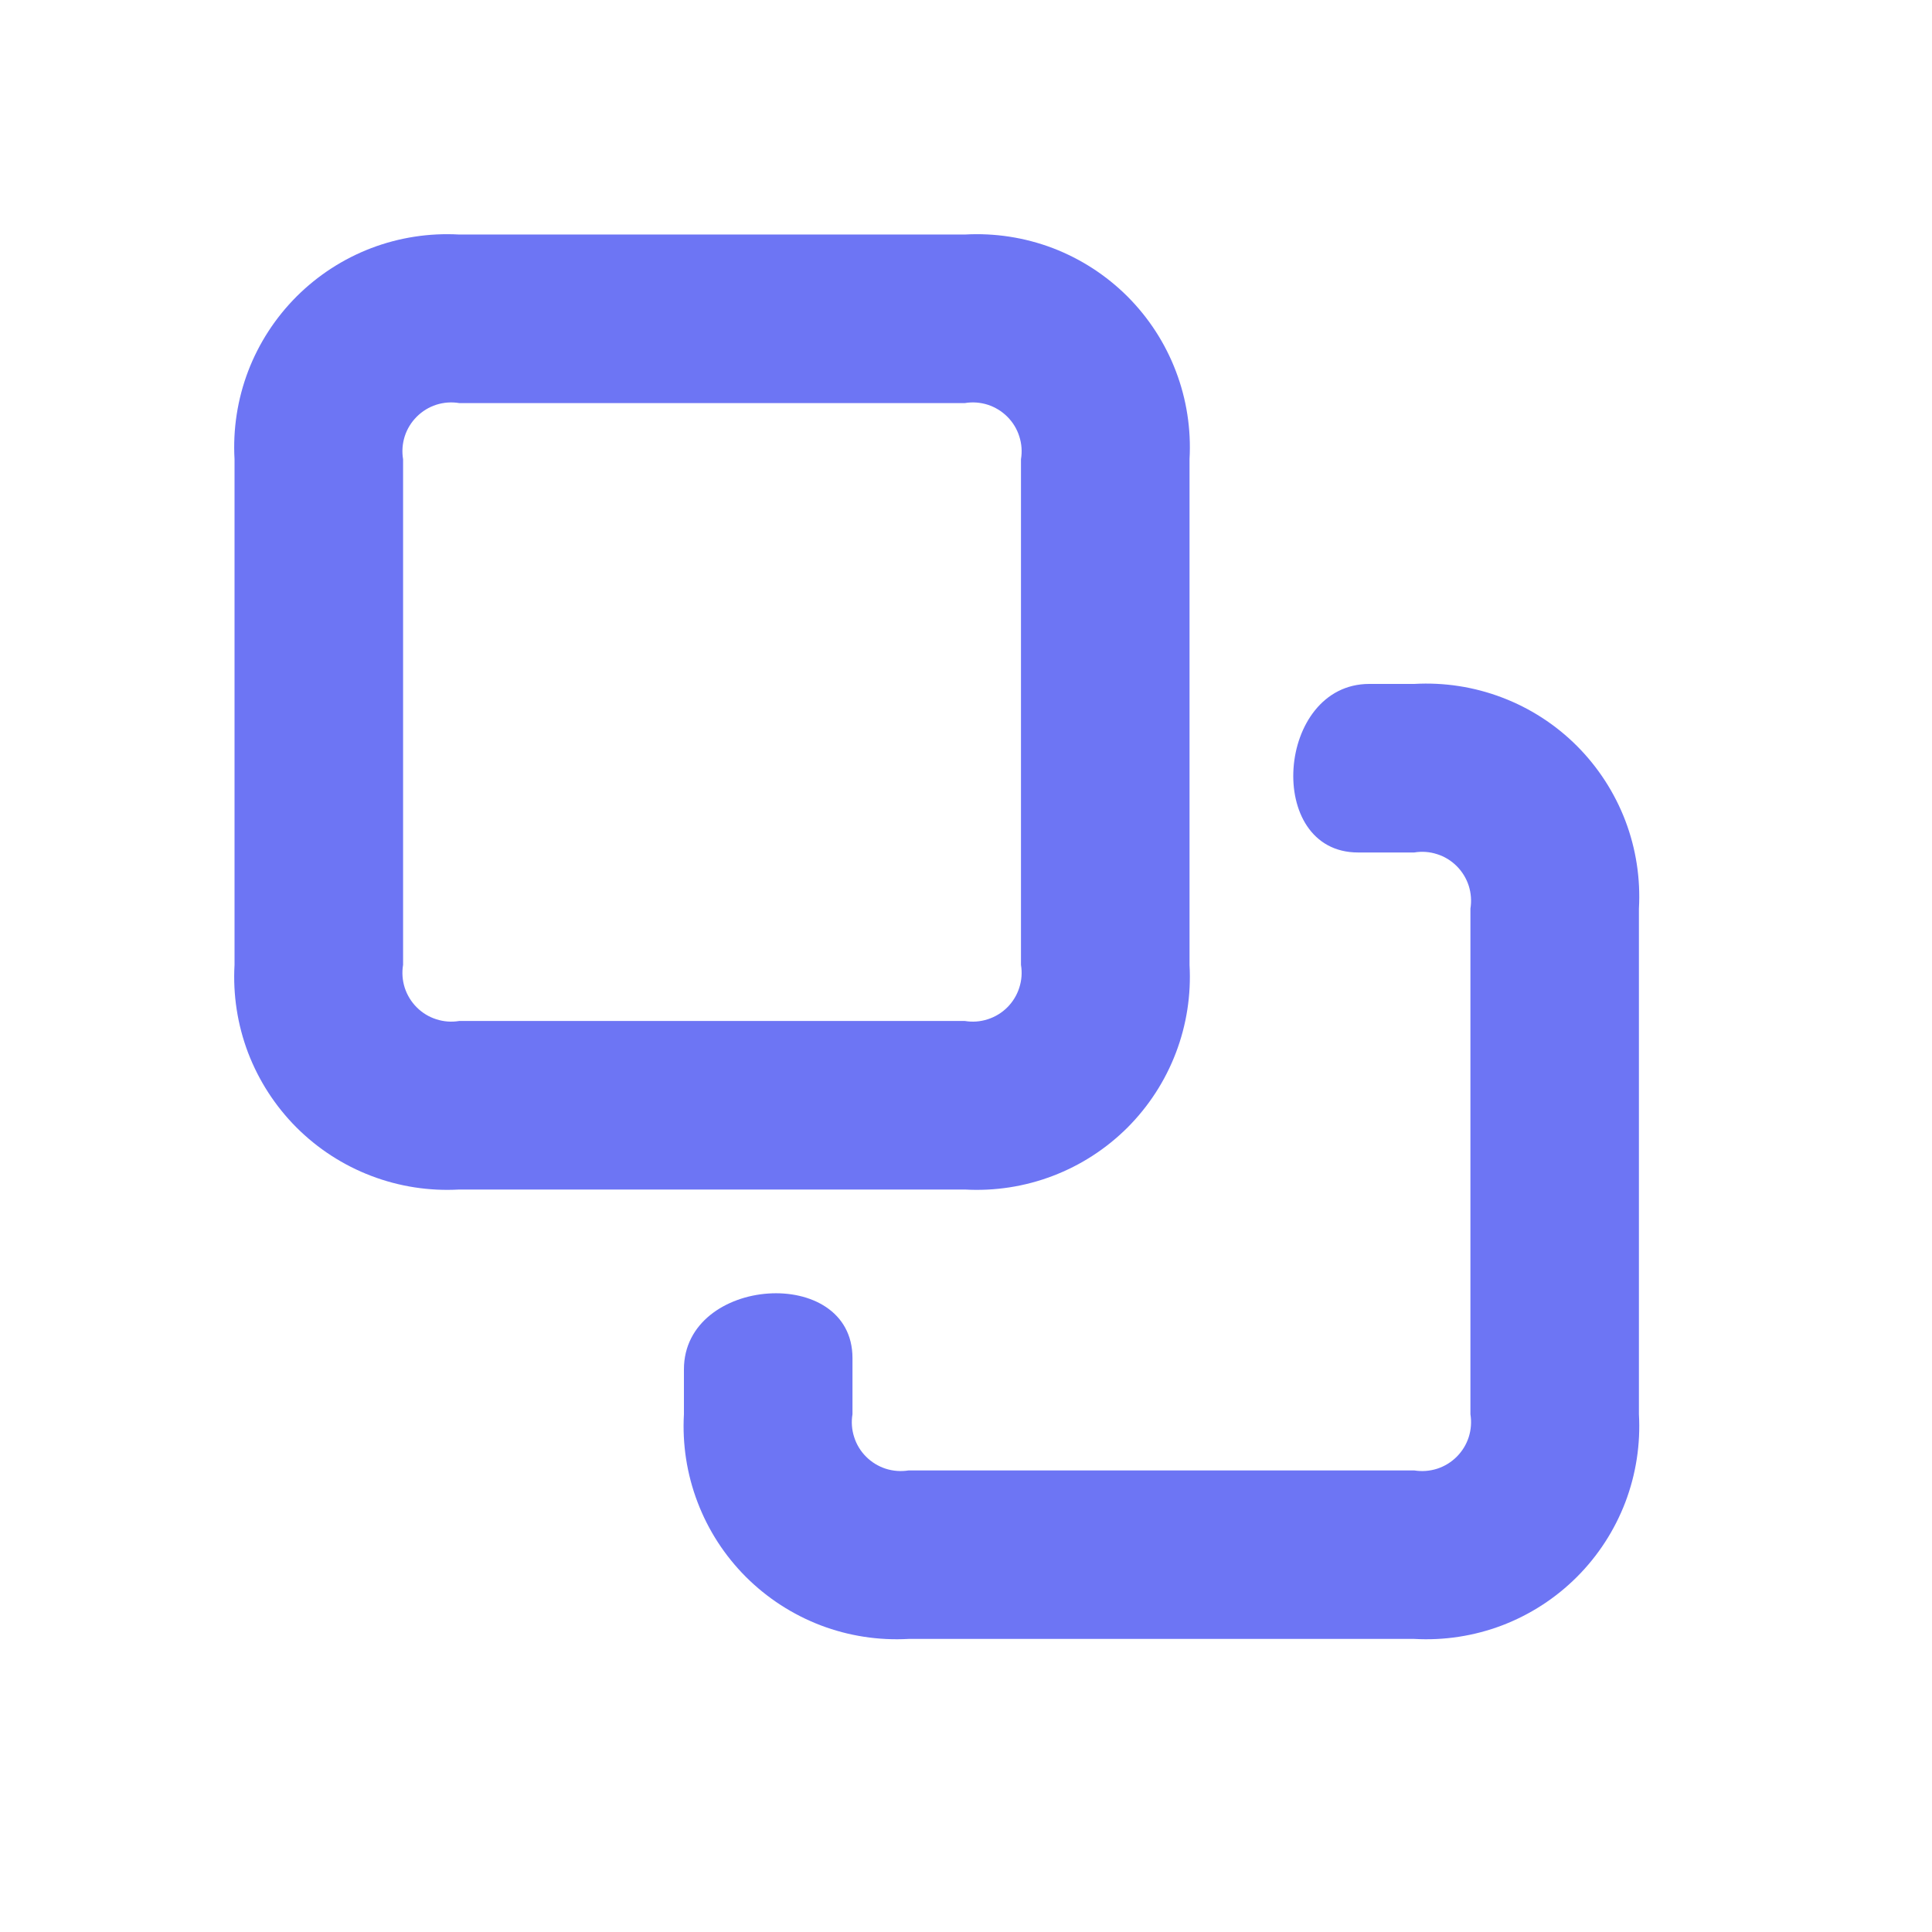 <svg width="33" height="33" viewBox="0 0 33 33" fill="none" xmlns="http://www.w3.org/2000/svg">
<path d="M16.48 20.318H7.844C7.332 20.347 6.82 20.268 6.341 20.085C5.862 19.903 5.428 19.621 5.065 19.259C4.703 18.896 4.421 18.461 4.238 17.983C4.056 17.504 3.977 16.991 4.006 16.48V7.844C3.977 7.332 4.056 6.82 4.238 6.341C4.421 5.862 4.703 5.428 5.065 5.065C5.428 4.703 5.862 4.421 6.341 4.238C6.82 4.056 7.332 3.977 7.844 4.006H16.48C16.991 3.977 17.504 4.056 17.983 4.238C18.461 4.421 18.896 4.703 19.259 5.065C19.621 5.428 19.903 5.862 20.085 6.341C20.268 6.82 20.347 7.332 20.318 7.844V16.48C20.347 16.991 20.268 17.504 20.085 17.983C19.903 18.461 19.621 18.896 19.259 19.259C18.896 19.621 18.461 19.903 17.983 20.085C17.504 20.268 16.991 20.347 16.48 20.318ZM7.844 6.885C7.713 6.863 7.579 6.873 7.453 6.913C7.326 6.954 7.212 7.024 7.118 7.118C7.024 7.212 6.954 7.326 6.913 7.453C6.873 7.579 6.863 7.713 6.885 7.844V16.48C6.863 16.611 6.873 16.745 6.913 16.871C6.954 16.997 7.024 17.112 7.118 17.206C7.212 17.3 7.326 17.37 7.453 17.41C7.579 17.451 7.713 17.461 7.844 17.439H16.48C16.611 17.461 16.745 17.451 16.871 17.41C16.997 17.37 17.112 17.3 17.206 17.206C17.3 17.112 17.37 16.997 17.41 16.871C17.451 16.745 17.461 16.611 17.439 16.48V7.844C17.461 7.713 17.451 7.579 17.41 7.453C17.37 7.326 17.3 7.212 17.206 7.118C17.112 7.024 16.997 6.954 16.871 6.913C16.745 6.873 16.611 6.863 16.48 6.885H7.844ZM24.156 27.994H15.52C15.009 28.023 14.496 27.944 14.018 27.762C13.539 27.579 13.104 27.297 12.741 26.935C12.379 26.573 12.097 26.138 11.915 25.659C11.732 25.18 11.653 24.668 11.682 24.156V23.389C11.682 21.796 14.561 21.594 14.561 23.197V24.156C14.539 24.287 14.549 24.421 14.59 24.547C14.63 24.674 14.7 24.788 14.794 24.882C14.888 24.976 15.003 25.046 15.129 25.087C15.255 25.127 15.389 25.137 15.52 25.116H24.156C24.287 25.137 24.421 25.127 24.547 25.087C24.674 25.046 24.788 24.976 24.882 24.882C24.976 24.788 25.046 24.674 25.087 24.547C25.127 24.421 25.137 24.287 25.116 24.156V15.52C25.137 15.389 25.127 15.255 25.087 15.129C25.046 15.003 24.976 14.888 24.882 14.794C24.788 14.7 24.674 14.63 24.547 14.59C24.421 14.549 24.287 14.539 24.156 14.561H23.197C21.594 14.561 21.796 11.682 23.389 11.682H24.156C24.668 11.653 25.18 11.732 25.659 11.915C26.138 12.097 26.573 12.379 26.935 12.741C27.297 13.104 27.579 13.539 27.762 14.018C27.944 14.496 28.023 15.009 27.994 15.52V24.156C28.023 24.668 27.944 25.18 27.762 25.659C27.579 26.138 27.297 26.573 26.935 26.935C26.573 27.297 26.138 27.579 25.659 27.762C25.18 27.944 24.668 28.023 24.156 27.994Z" fill="#6D75F4"/>
</svg>
